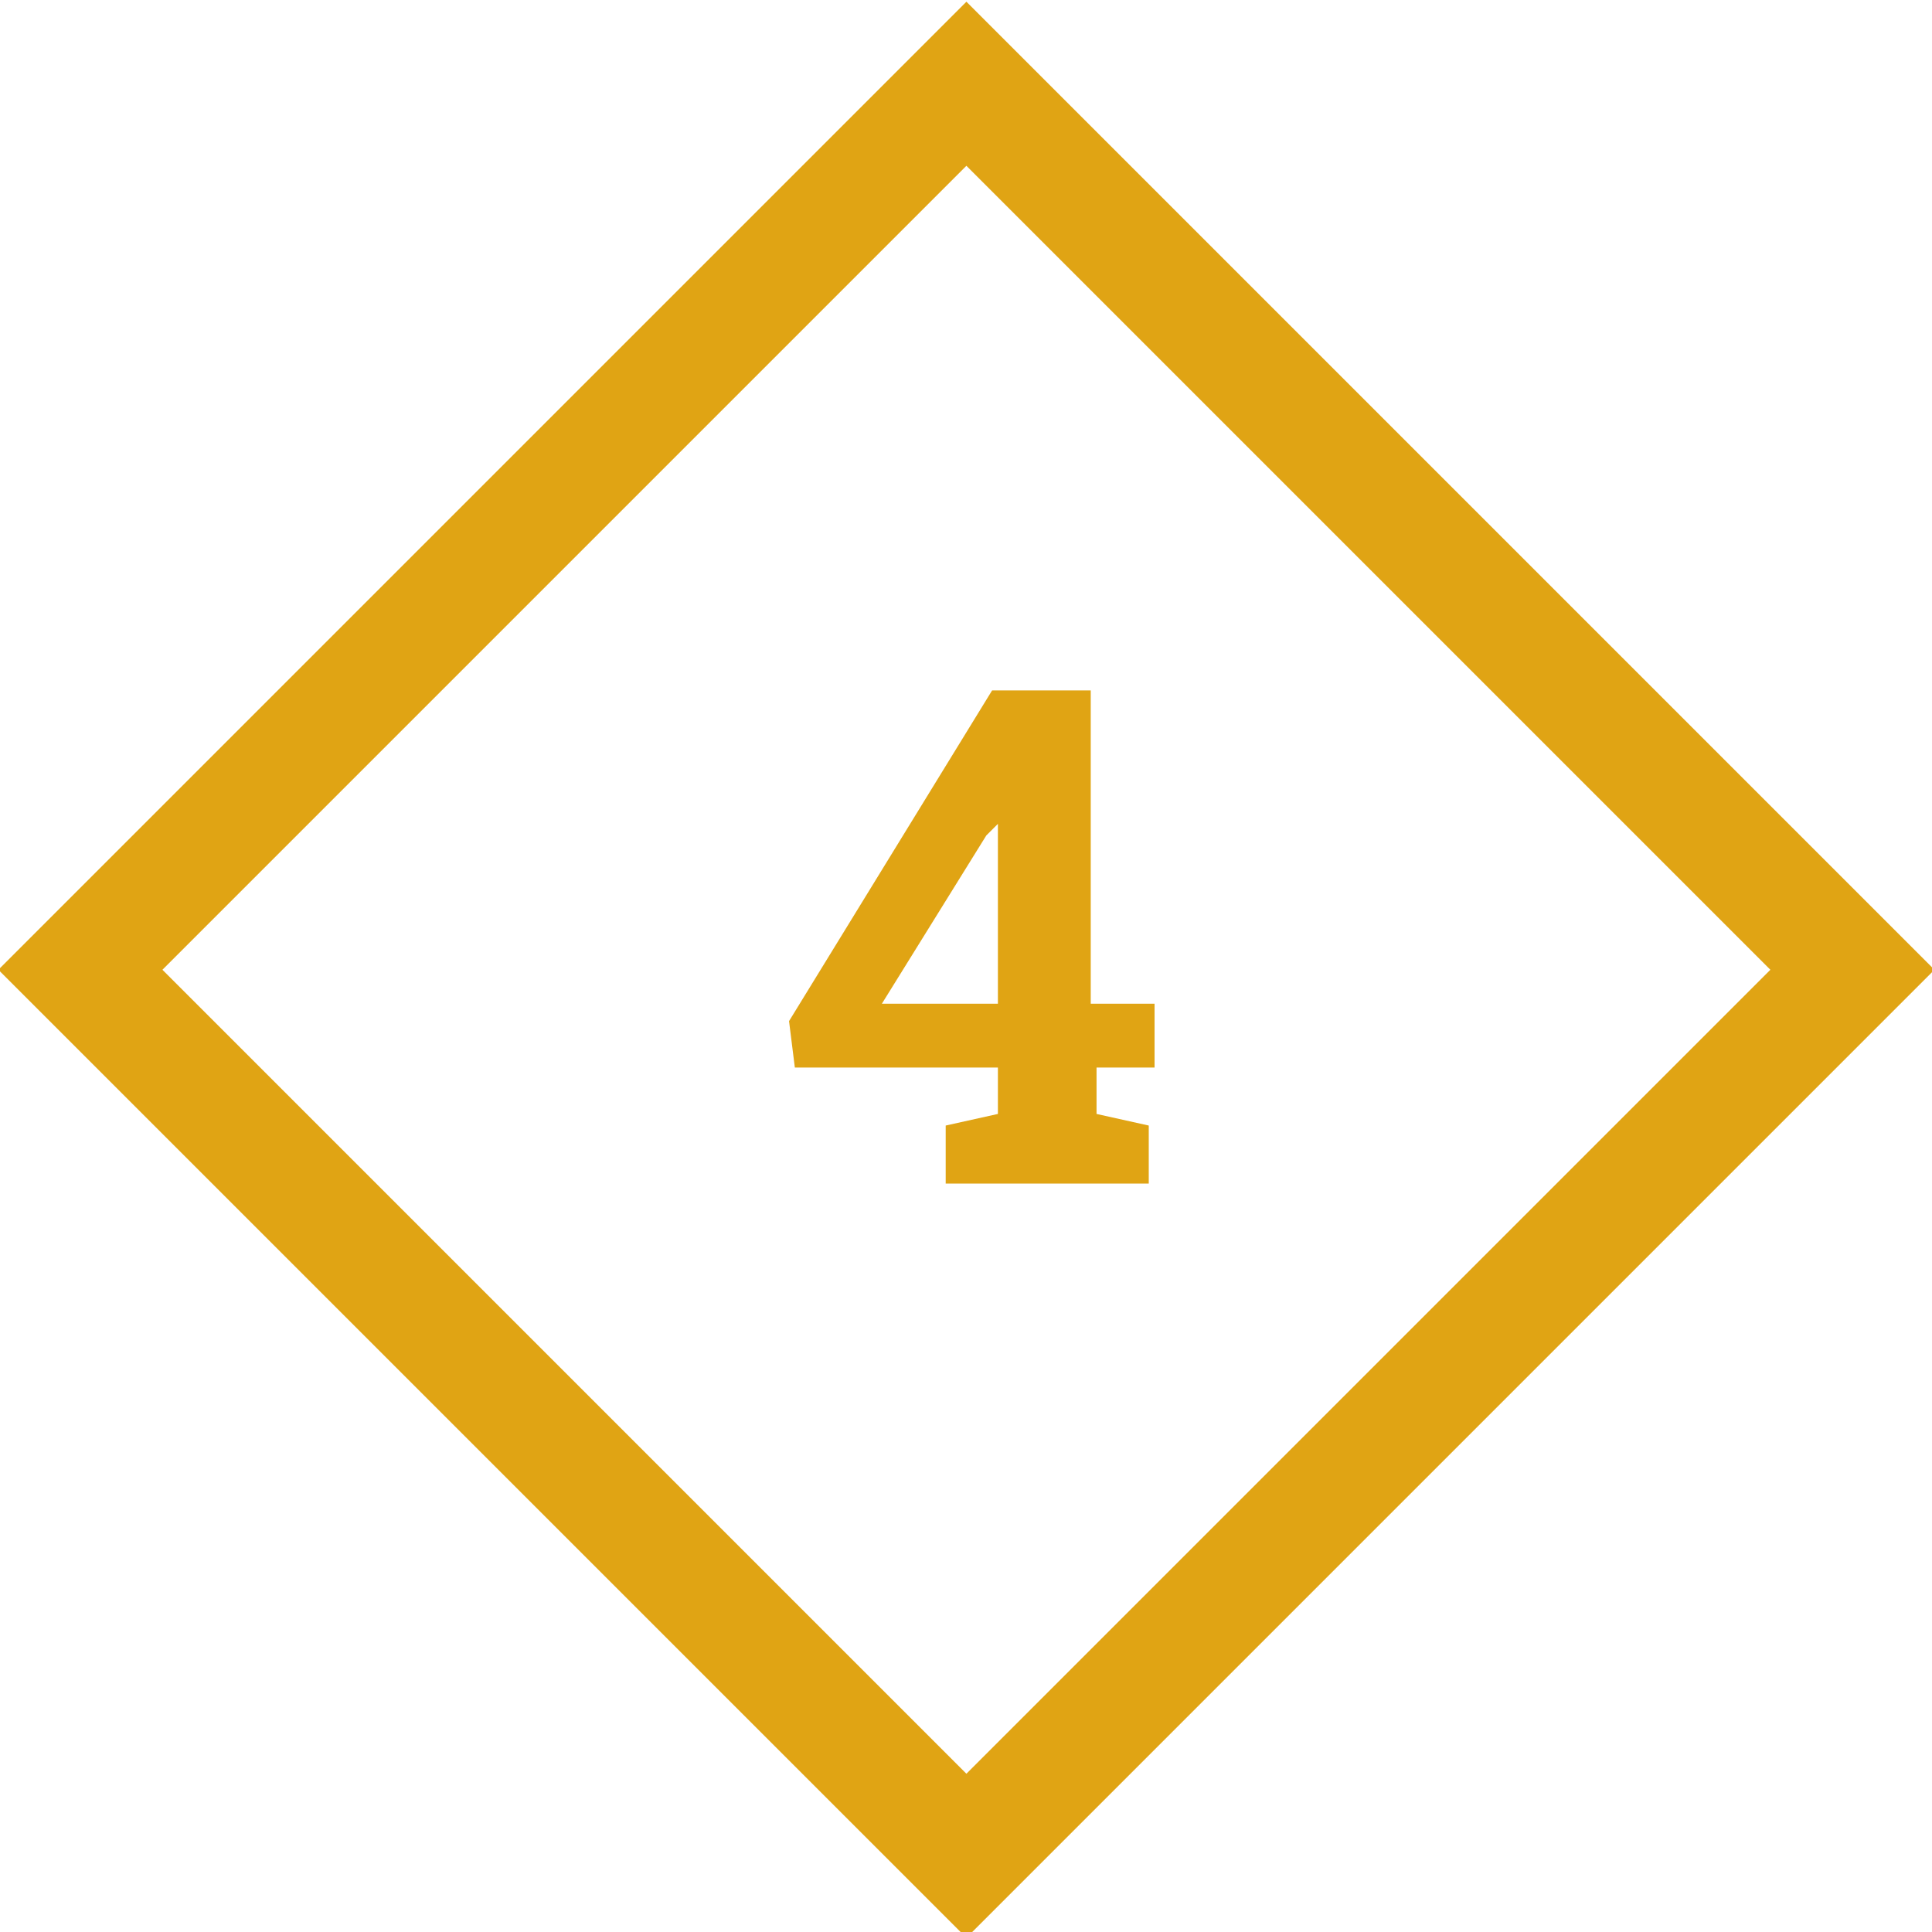 <?xml version="1.0" encoding="utf-8"?>
<!-- Generator: Adobe Illustrator 18.1.1, SVG Export Plug-In . SVG Version: 6.00 Build 0)  -->
<svg version="1.1" id="Capa_1" xmlns="http://www.w3.org/2000/svg" xmlns:xlink="http://www.w3.org/1999/xlink" x="0px" y="0px"
	 viewBox="0 0 33.3 33.3" enable-background="new 0 0 33.3 33.3" xml:space="preserve">
<g>
	
		<rect x="5.9" y="5.9" transform="matrix(0.707 0.707 -0.707 0.707 16.657 -6.899)" fill="none" stroke="#E0A414" stroke-width="2" stroke-miterlimit="10" width="21.6" height="21.6"/>
</g>
<g>
	<g>
		<path fill="#E0A414" d="M18.9,17.3h1v1.1h-1v0.8l0.9,0.2v1h-3.5v-1l0.9-0.2v-0.8h-3.5l-0.1-0.8l3.5-5.7h1.7V17.3z M15.2,17.3h2
			v-3.1l0,0L17,14.4L15.2,17.3z"/>
	</g>
</g>
</svg>

